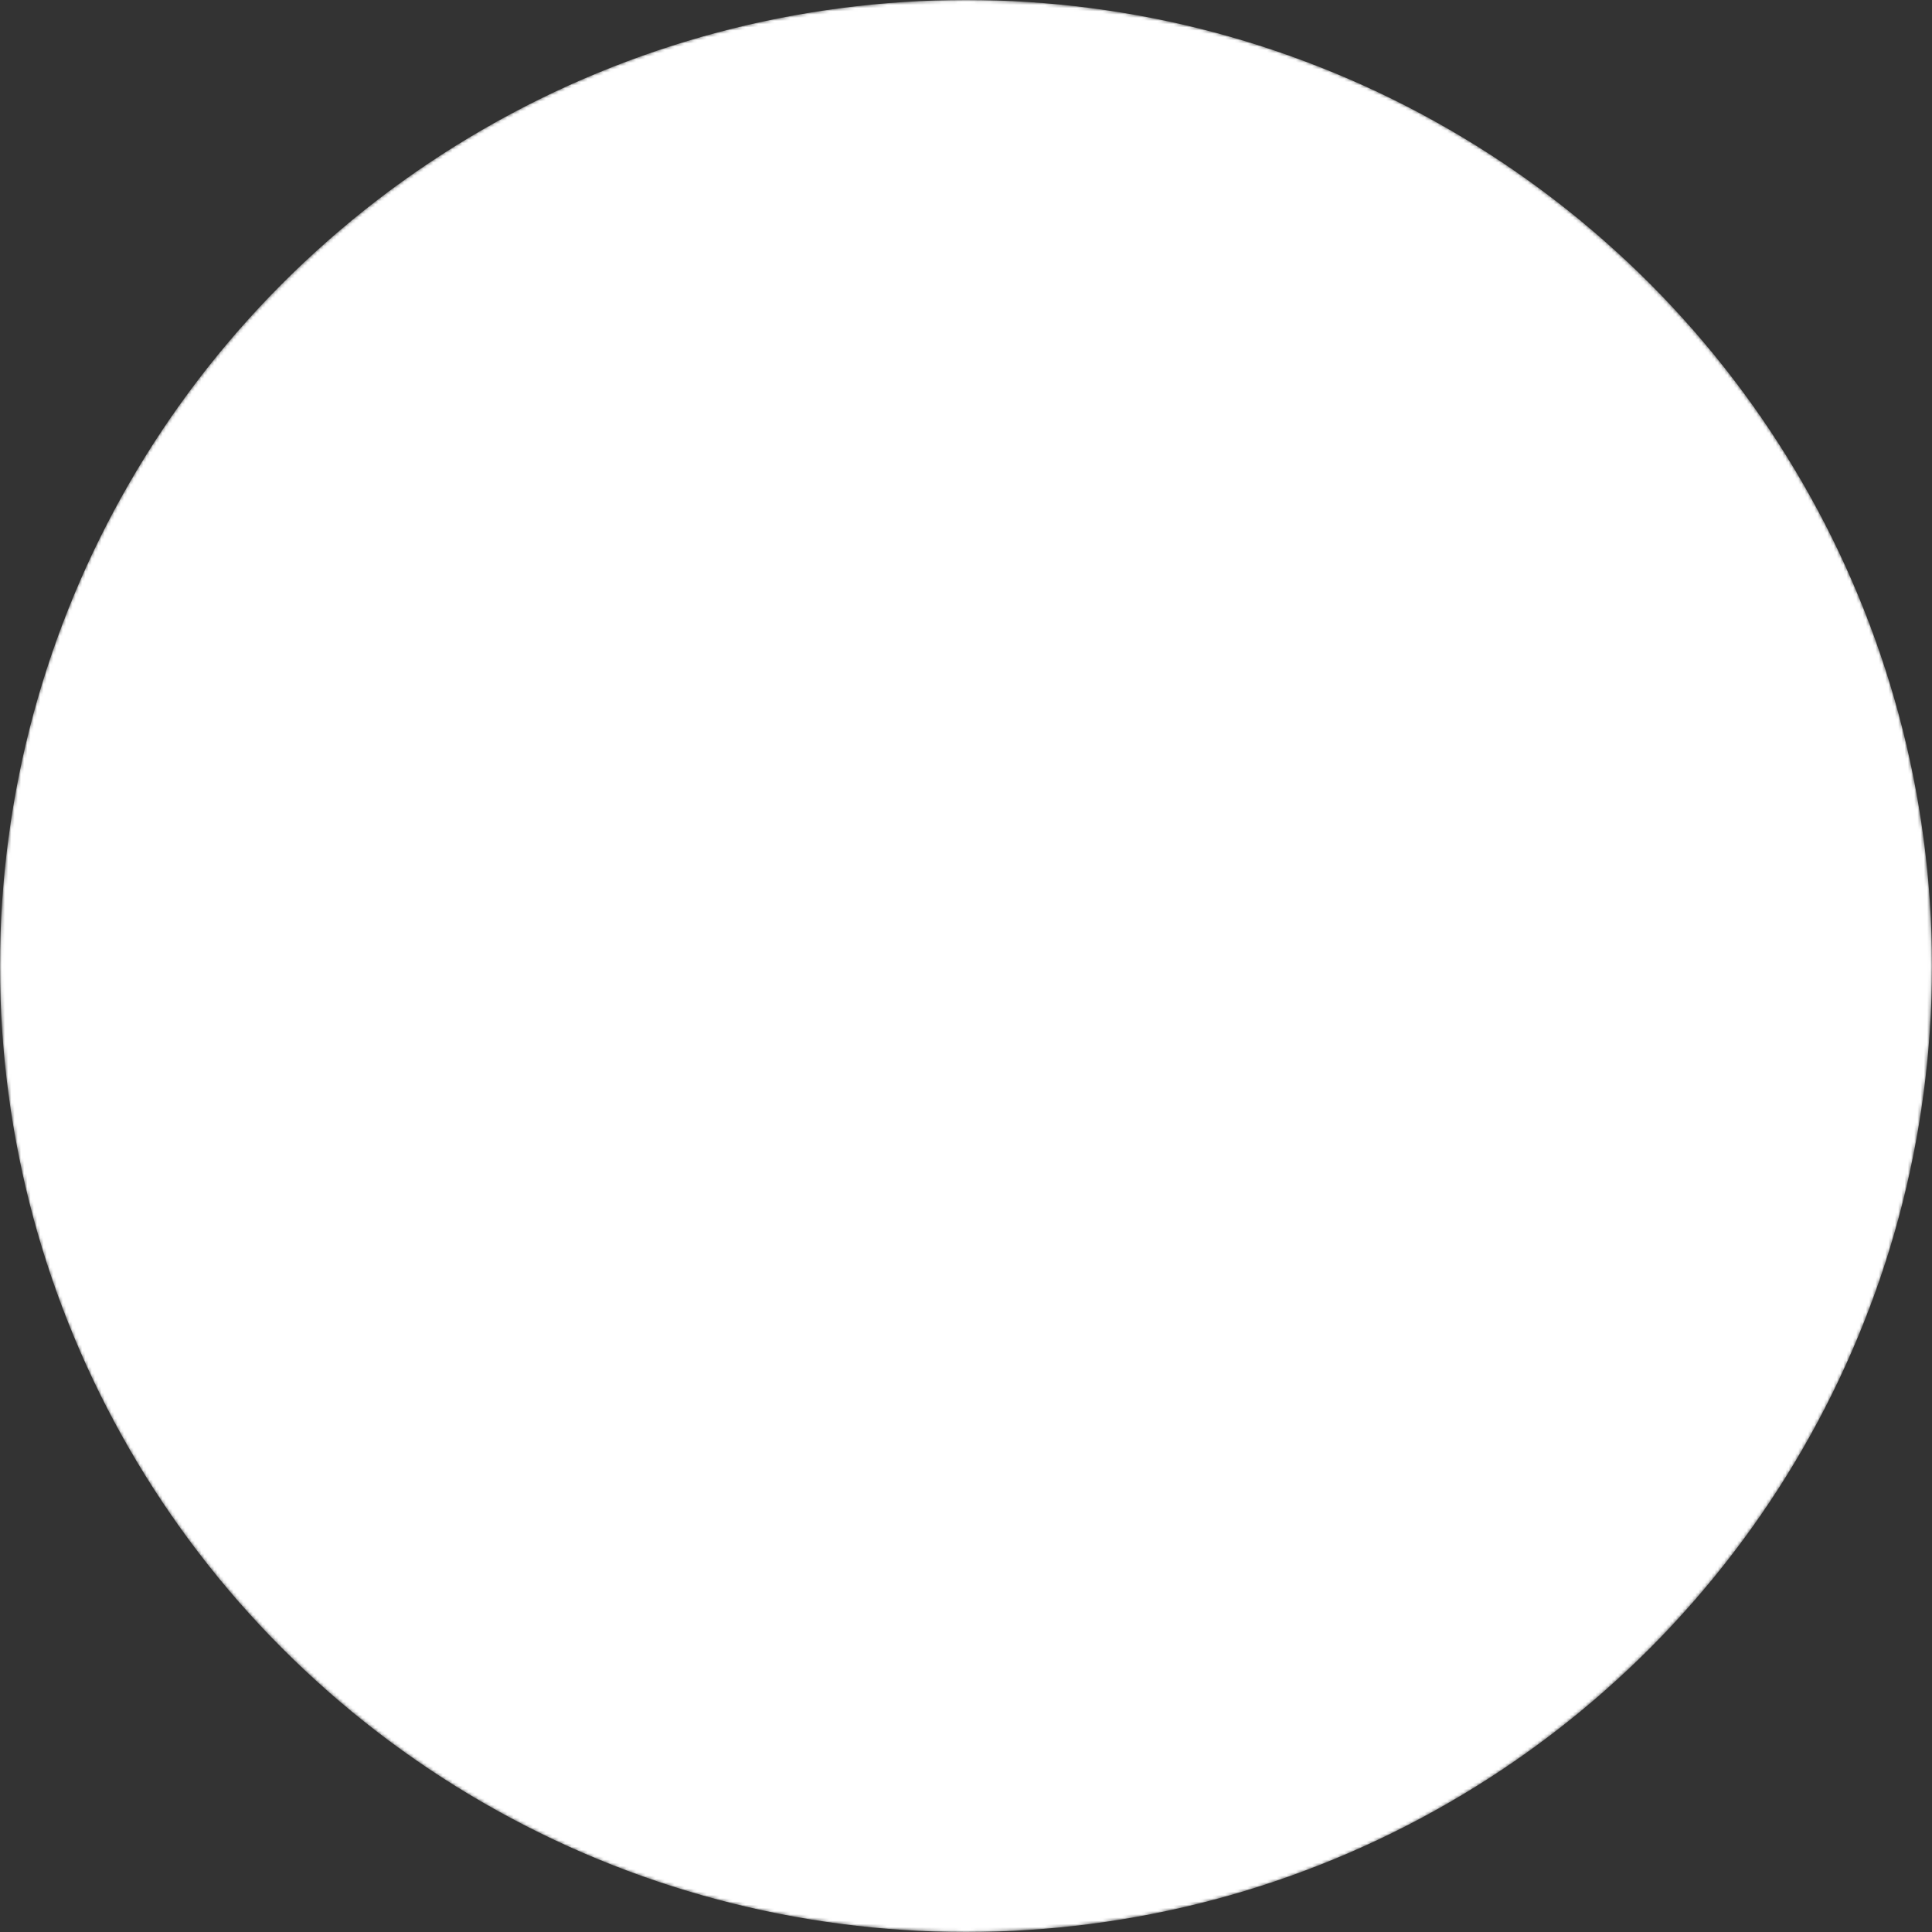 <svg width="600" height="600" xmlns="http://www.w3.org/2000/svg">
    <rect width="100%" height="100%" fill="#333333" stroke="none"/>
    <desc>Explained from First Principles Logo</desc>
    <mask id="mask">
        <circle cx="300" cy="300" r="300" fill="white"/>
        <line x1="200" y1="200" x2="200" y2="400" stroke-width="150" stroke-linecap="round" stroke="black"/>
        <circle cx="400" cy="400" r="75" fill="black"/>
    </mask>
    <circle cx="300" cy="300" r="300" fill="white" mask="url(#mask)"/>
</svg>

